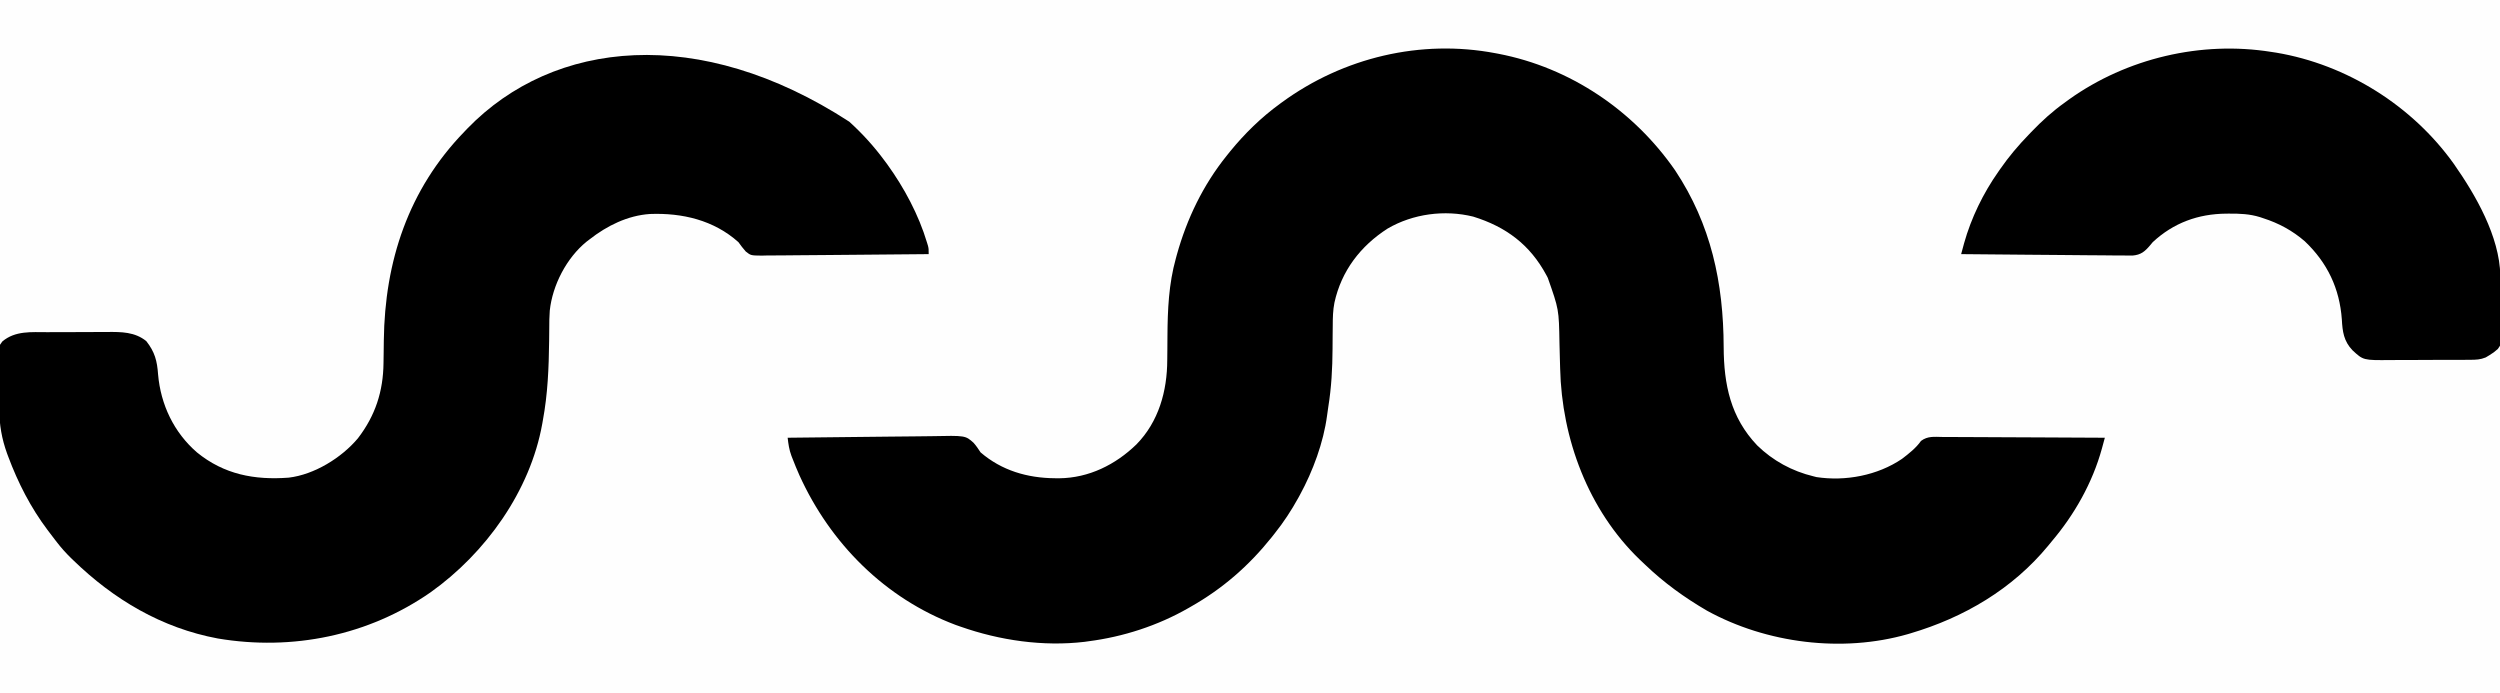 <?xml version="1.0" encoding="UTF-8"?>
<svg version="1.1" xmlns="http://www.w3.org/2000/svg" width="1879" height="521">
<rect width="100%" height="100%" fill="#808080" stroke="none"/>
<path d="M0 0 C620.07 0 1240.14 0 1879 0 C1879 171.93 1879 343.86 1879 521 C1258.93 521 638.86 521 0 521 C0 349.07 0 177.14 0 0 Z " fill="#FEFEFE" transform="translate(0,0)"/>
<path d="M0 0 C0.722 0.134 1.444 0.268 2.188 0.406 C56.18 10.794 103.806 43.033 135 88 C162.047 128.761 171.345 172.5 171.511 220.824 C171.651 249.05 176.663 273.686 196.715 294.77 C208.476 306.249 223.016 314.164 239 318 C239.741 318.191 240.482 318.382 241.246 318.578 C262.973 321.907 287.212 317.326 305.469 304.926 C310.657 300.979 316.061 296.753 319.833 291.397 C324.837 287.609 329.851 288.344 335.96 288.432 C337.278 288.432 338.595 288.431 339.953 288.43 C343.558 288.429 347.162 288.458 350.767 288.493 C354.538 288.524 358.308 288.527 362.078 288.533 C369.215 288.549 376.351 288.59 383.487 288.64 C391.612 288.696 399.738 288.723 407.864 288.748 C424.576 288.801 441.288 288.889 458 289 C457.521 290.766 457.041 292.531 456.56 294.296 C456.293 295.28 456.026 296.263 455.75 297.276 C448.7 322.87 435.133 346.836 418 367 C417.123 368.072 416.247 369.145 415.371 370.219 C388.535 402.763 352.165 424.105 312 436 C311.294 436.21 310.588 436.42 309.86 436.636 C260.709 450.77 203.686 443.57 159 419 C142.068 409.139 126.638 397.98 112.492 384.429 C111.118 383.113 109.734 381.81 108.348 380.508 C69.717 343.281 49.818 289.749 48.605 236.922 C48.537 234.436 48.467 231.95 48.396 229.465 C48.29 225.61 48.188 221.756 48.101 217.901 C47.672 192.522 47.672 192.522 39.312 168.812 C38.97 168.159 38.628 167.506 38.275 166.833 C25.942 143.876 7.915 130.448 -16.762 122.797 C-38.207 117.52 -62.002 120.671 -81.055 131.781 C-101.441 144.853 -115.817 163.61 -121.046 187.489 C-122.179 193.276 -122.296 198.915 -122.309 204.797 C-122.334 207.079 -122.359 209.362 -122.385 211.645 C-122.413 215.178 -122.437 218.712 -122.456 222.246 C-122.551 236.957 -123.291 251.199 -125.643 265.732 C-125.99 267.938 -126.294 270.144 -126.581 272.358 C-129.261 292.612 -137.238 314.124 -147 332 C-147.387 332.709 -147.773 333.418 -148.171 334.148 C-153.432 343.665 -159.202 352.502 -166 361 C-166.706 361.898 -167.413 362.797 -168.141 363.723 C-185.365 385.253 -205.007 402.407 -229 416 C-229.592 416.341 -230.184 416.683 -230.794 417.034 C-253.792 430.221 -279.738 438.633 -306 442 C-306.917 442.13 -307.833 442.26 -308.777 442.395 C-339.983 446.092 -372.526 441.353 -402 431 C-403.226 430.572 -404.452 430.144 -405.715 429.703 C-458.8 409.759 -499.892 368.433 -523.141 317.254 C-525.015 313.023 -526.774 308.755 -528.438 304.438 C-528.685 303.807 -528.932 303.177 -529.186 302.527 C-530.876 297.979 -531.455 293.781 -532 289 C-514.719 288.742 -497.438 288.549 -480.156 288.43 C-472.13 288.373 -464.106 288.296 -456.081 288.17 C-449.082 288.06 -442.085 287.989 -435.085 287.965 C-431.382 287.951 -427.682 287.917 -423.979 287.837 C-398.404 287.302 -398.404 287.302 -392.24 292.831 C-390.247 295.06 -388.641 297.506 -387 300 C-371.152 313.656 -351.768 319.281 -331.25 319.438 C-330.126 319.448 -329.001 319.458 -327.843 319.469 C-305.617 319.234 -285.595 309.293 -269.824 293.98 C-253.099 276.893 -246.738 253.874 -246.691 230.57 C-246.666 228.203 -246.641 225.836 -246.615 223.469 C-246.587 219.812 -246.563 216.156 -246.544 212.499 C-246.422 192.812 -245.574 173.384 -240.25 154.312 C-239.994 153.368 -239.738 152.424 -239.474 151.451 C-231.914 124.315 -219.704 98.994 -202 77 C-200.774 75.469 -200.774 75.469 -199.523 73.906 C-188.48 60.365 -176.123 48.292 -162 38 C-161.456 37.601 -160.913 37.202 -160.353 36.791 C-114.28 3.211 -56.199 -10.688 0 0 Z " fill="#000000" transform="translate(1124,40)"/>
<path d="M0 0 C9.969 9.022 18.729 18.716 26.697 29.536 C27.33 30.386 27.963 31.235 28.615 32.11 C41.304 49.677 52.225 70.1 58.447 90.911 C58.69 91.703 58.932 92.494 59.182 93.31 C59.697 95.536 59.697 95.536 59.697 99.536 C42.234 99.747 24.771 99.905 7.306 100.002 C-0.803 100.049 -8.912 100.112 -17.021 100.215 C-24.091 100.305 -31.16 100.363 -38.231 100.383 C-41.973 100.395 -45.714 100.422 -49.455 100.488 C-53.638 100.56 -57.818 100.562 -62.002 100.558 C-63.852 100.606 -63.852 100.606 -65.74 100.656 C-74.005 100.567 -74.005 100.567 -77.809 97.546 C-79.812 95.296 -81.558 92.988 -83.303 90.536 C-101.841 73.957 -125.527 68.46 -149.75 69.366 C-166.613 70.491 -182.156 78.218 -195.303 88.536 C-195.985 89.054 -196.667 89.573 -197.369 90.106 C-212.455 102.328 -223.046 122.823 -225.093 141.98 C-225.457 146.417 -225.46 150.849 -225.479 155.298 C-225.499 157.394 -225.52 159.489 -225.542 161.585 C-225.553 162.67 -225.565 163.755 -225.576 164.873 C-225.812 185.061 -226.615 204.652 -230.303 224.536 C-230.445 225.355 -230.588 226.175 -230.735 227.019 C-239.79 277.654 -273.344 324.309 -314.696 353.731 C-361.464 386.257 -418.597 397.865 -474.577 388.423 C-516.782 380.562 -552.857 359.1 -583.303 329.536 C-583.9 328.959 -584.497 328.383 -585.113 327.788 C-588.92 324.056 -592.365 320.197 -595.615 315.974 C-596.314 315.071 -596.314 315.071 -597.027 314.151 C-598.462 312.286 -599.884 310.413 -601.303 308.536 C-601.741 307.959 -602.178 307.382 -602.629 306.788 C-615.258 290.018 -624.778 271.362 -632.115 251.724 C-632.393 250.984 -632.671 250.244 -632.958 249.482 C-637.021 238.26 -638.794 227.772 -638.912 215.829 C-638.921 215.154 -638.929 214.478 -638.938 213.783 C-638.982 210.221 -639.01 206.66 -639.023 203.099 C-639.04 199.442 -639.112 195.788 -639.197 192.132 C-639.253 189.295 -639.269 186.458 -639.273 183.62 C-639.287 181.622 -639.343 179.624 -639.399 177.627 C-639.335 168.922 -639.335 168.922 -636.549 165.182 C-626.84 156.971 -614.721 158.211 -602.748 158.2 C-601.038 158.194 -599.329 158.187 -597.619 158.18 C-594.047 158.168 -590.475 158.164 -586.903 158.166 C-582.352 158.166 -577.801 158.138 -573.25 158.104 C-569.722 158.082 -566.194 158.078 -562.666 158.079 C-560.989 158.076 -559.313 158.068 -557.636 158.052 C-547.106 157.963 -536.943 157.976 -528.365 164.911 C-521.88 173.165 -520.22 179.784 -519.49 189.974 C-517.514 212.622 -507.661 233.475 -490.303 248.536 C-469.932 265.15 -447.055 269.467 -421.303 267.536 C-402.058 265.253 -381.624 252.648 -369.303 237.974 C-356.181 220.864 -350.278 202.713 -350.057 181.302 C-350.024 179.095 -349.99 176.888 -349.957 174.681 C-349.91 171.252 -349.866 167.824 -349.826 164.395 C-349.104 104.855 -331.339 50.883 -289.303 7.536 C-288.522 6.715 -287.74 5.894 -286.936 5.048 C-222.119 -61.73 -112.651 -73.216 0 0 Z " fill="#000000" transform="translate(638.303,91.464)"/>
<path d="M0 0 C1.284 0.195 2.568 0.389 3.891 0.59 C56.871 9.508 106.123 40.48 137.294 84.15 C153.772 107.676 171.606 138.638 172.24 167.986 C172.266 169.144 172.292 170.302 172.318 171.496 C172.403 176.756 172.468 182.015 172.515 187.276 C172.542 190.049 172.591 192.821 172.658 195.594 C172.756 199.603 172.788 203.611 172.816 207.621 C172.874 209.474 172.874 209.474 172.932 211.365 C172.913 219.72 172.913 219.72 170.374 223.278 C168.324 225.149 166.393 226.596 164 228 C163.093 228.545 162.185 229.09 161.25 229.652 C157.325 231.28 153.853 231.436 149.675 231.42 C148.454 231.433 148.454 231.433 147.209 231.446 C144.529 231.469 141.851 231.47 139.172 231.469 C137.299 231.476 135.425 231.484 133.552 231.492 C129.628 231.505 125.705 231.507 121.781 231.501 C116.773 231.495 111.766 231.526 106.758 231.566 C102.889 231.592 99.02 231.595 95.151 231.591 C93.306 231.593 91.461 231.602 89.616 231.62 C69.231 231.796 69.231 231.796 61.113 224.245 C54.541 217.379 53.605 210.174 53.125 201.062 C51.45 177.791 42.271 158.479 25.25 142.312 C15.981 134.305 5.644 128.719 -6 125 C-6.768 124.74 -7.537 124.481 -8.328 124.213 C-16.153 121.783 -23.594 121.496 -31.75 121.562 C-32.746 121.569 -32.746 121.569 -33.763 121.575 C-54.88 121.755 -73.352 128.477 -89 143 C-89.639 143.767 -90.278 144.533 -90.937 145.323 C-94.967 150.07 -97.885 152.559 -104.207 153.082 C-106.61 153.108 -109.013 153.085 -111.414 153.022 C-113.391 153.024 -113.391 153.024 -115.408 153.026 C-118.998 153.028 -122.584 152.976 -126.173 152.913 C-129.932 152.856 -133.692 152.851 -137.452 152.84 C-144.56 152.812 -151.667 152.739 -158.775 152.648 C-166.871 152.547 -174.968 152.498 -183.065 152.453 C-199.711 152.359 -216.355 152.201 -233 152 C-232.527 150.246 -232.053 148.493 -231.578 146.74 C-231.314 145.763 -231.051 144.787 -230.779 143.781 C-225.45 124.751 -216.363 106.122 -205 90 C-204.372 89.092 -204.372 89.092 -203.731 88.167 C-197.181 78.733 -189.997 70.23 -182 62 C-181.444 61.418 -180.888 60.837 -180.315 60.237 C-172.419 51.985 -164.307 44.62 -155 38 C-153.416 36.84 -153.416 36.84 -151.801 35.656 C-108.425 4.739 -52.616 -8.399 0 0 Z " fill="#000000" transform="translate(1707,39)"/>
</svg>
